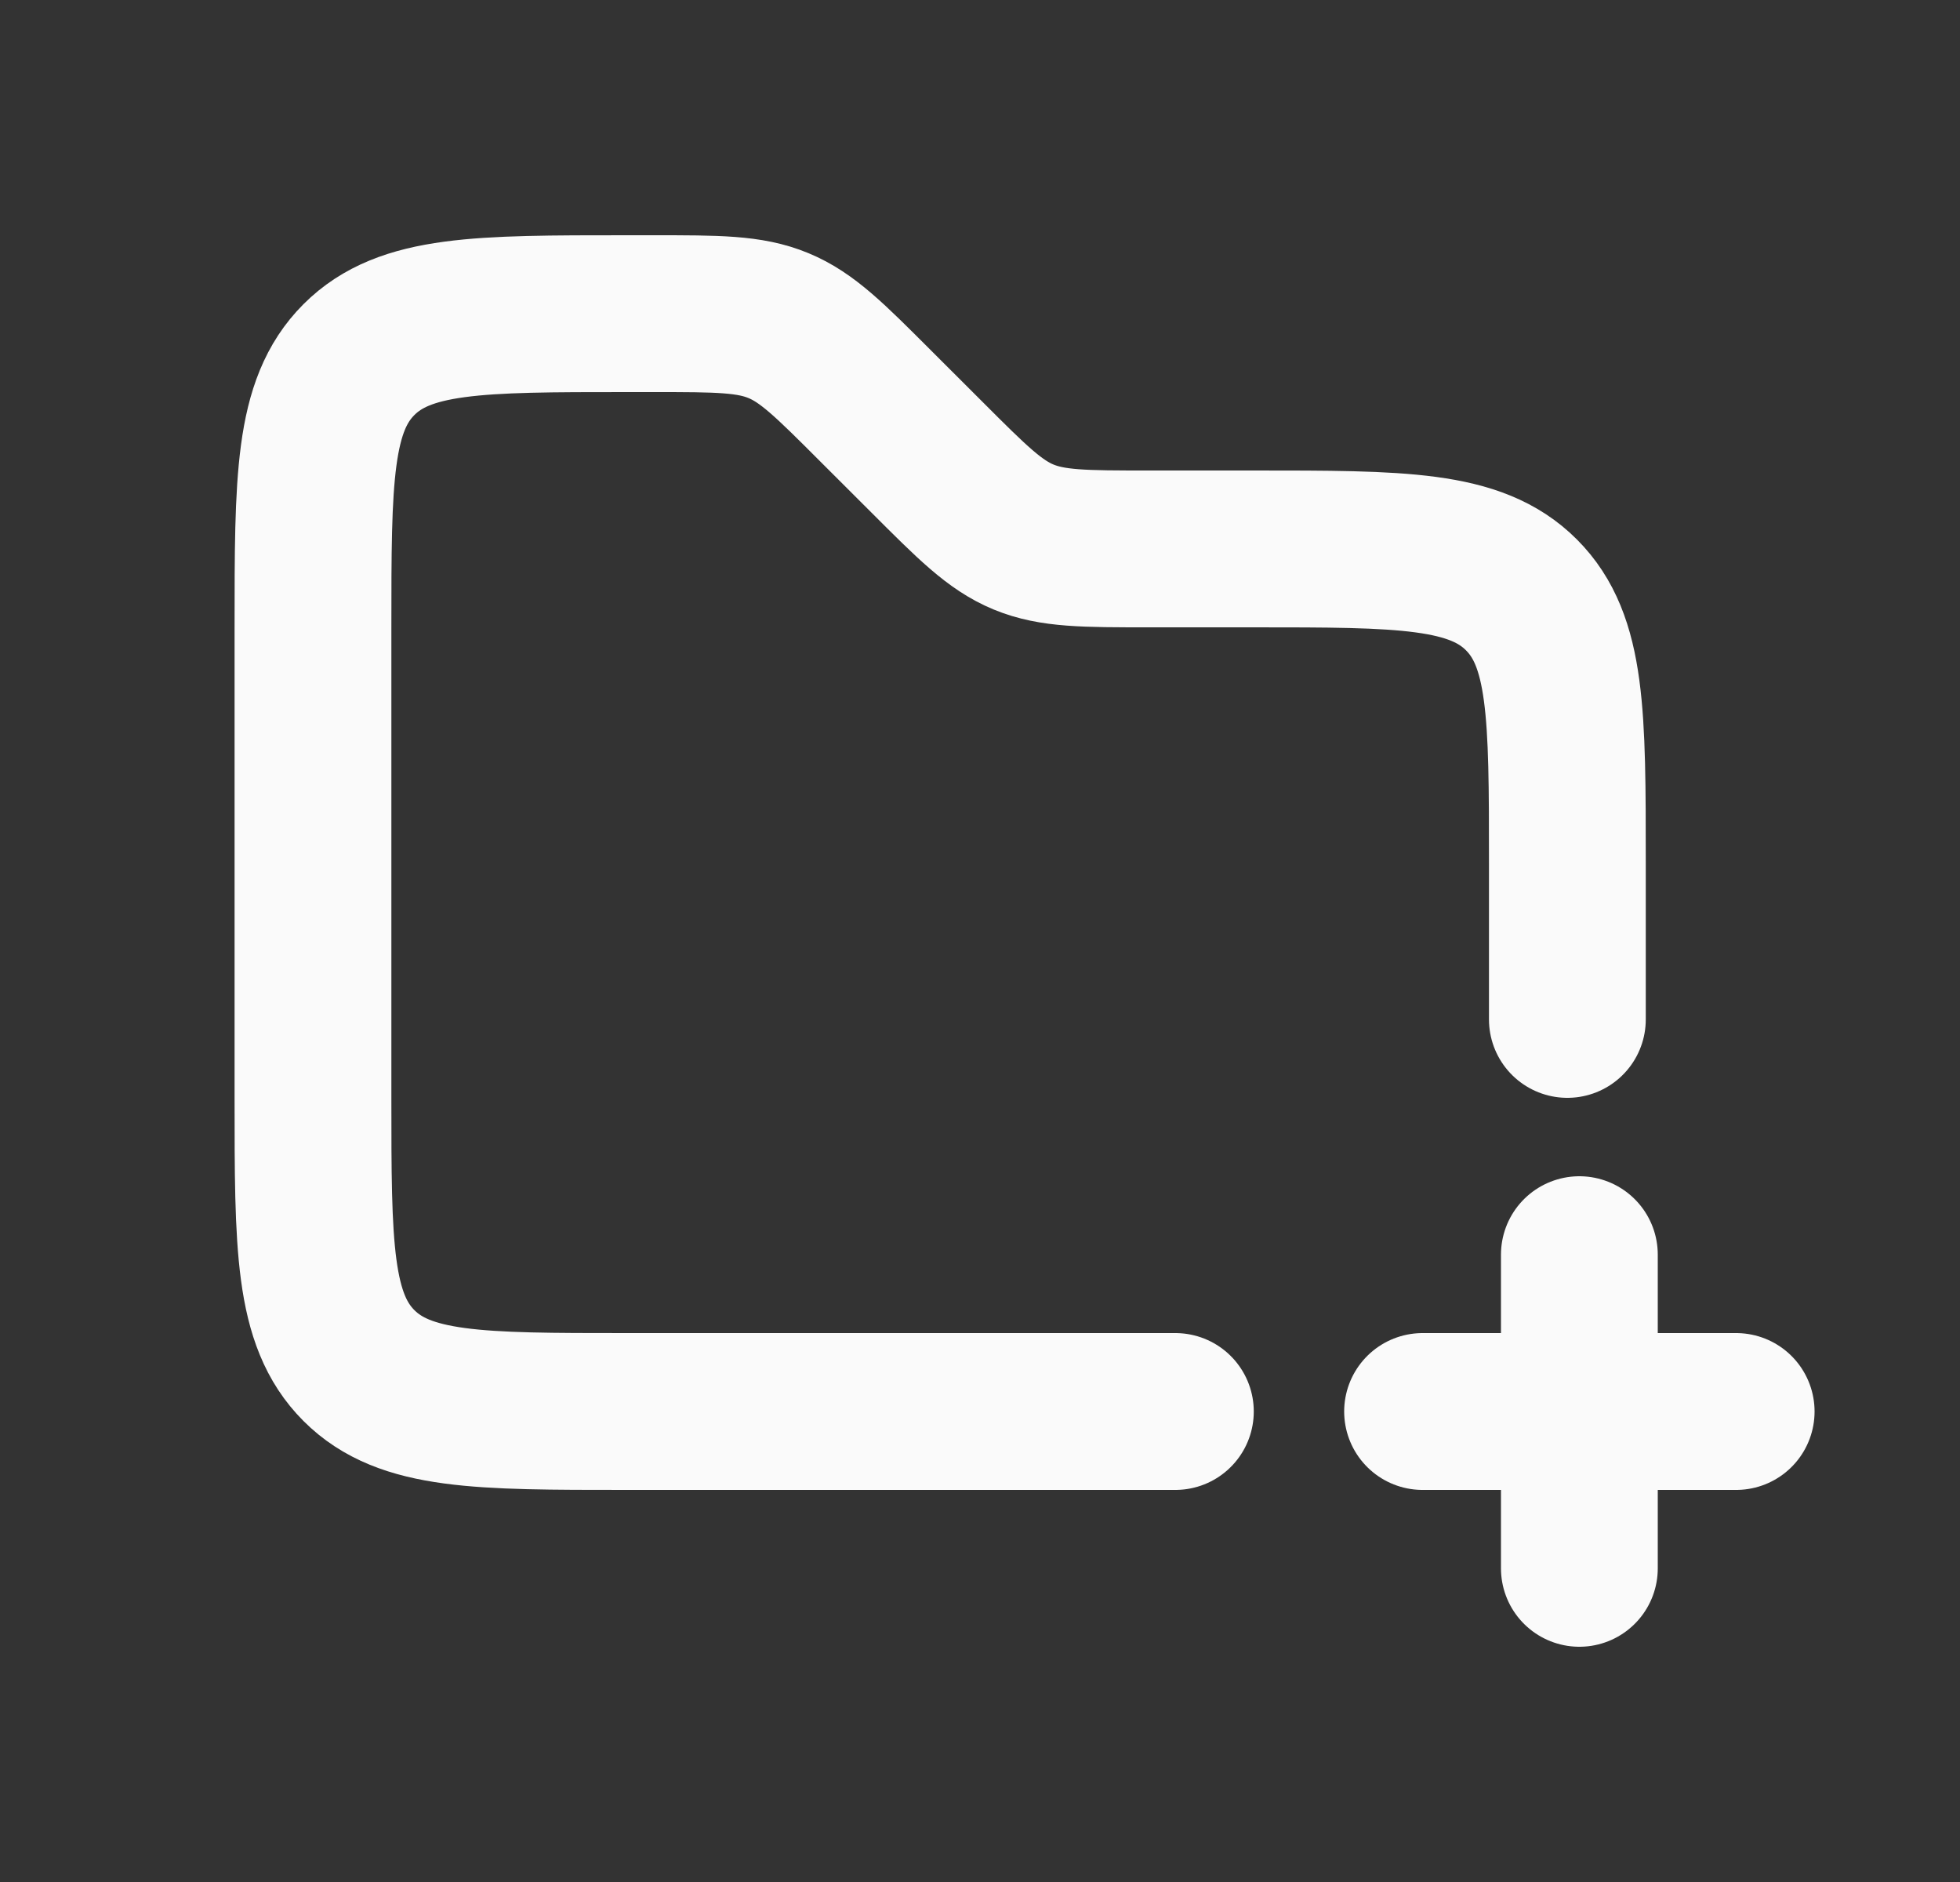 <svg width="25" height="24" viewBox="0 0 25 24" fill="none" xmlns="http://www.w3.org/2000/svg">
<rect x="0" y="0" width="25" height="24" fill="#333333" stroke="none"/>
<path d="M19.992 13V11C19.992 9.114 19.992 8.172 19.406 7.586C18.821 7 17.878 7 15.992 7H14.649C13.832 7 13.423 7 13.055 6.848C12.688 6.696 12.399 6.406 11.821 5.828L11.164 5.172C10.586 4.594 10.297 4.304 9.929 4.152C9.562 4 9.153 4 8.335 4H7.992C6.107 4 5.164 4 4.578 4.586C3.992 5.172 3.992 6.114 3.992 8V14C3.992 15.886 3.992 16.828 4.578 17.414C5.164 18 6.107 18 7.992 18H14.992" stroke="#FAFAFA" stroke-width="2" stroke-linecap="round"/>
<path d="M18.145 18H20.145M20.145 18H22.145M20.145 18V20M20.145 18V16" stroke="#FAFAFA" stroke-width="2" stroke-linecap="round"/>
</svg>
